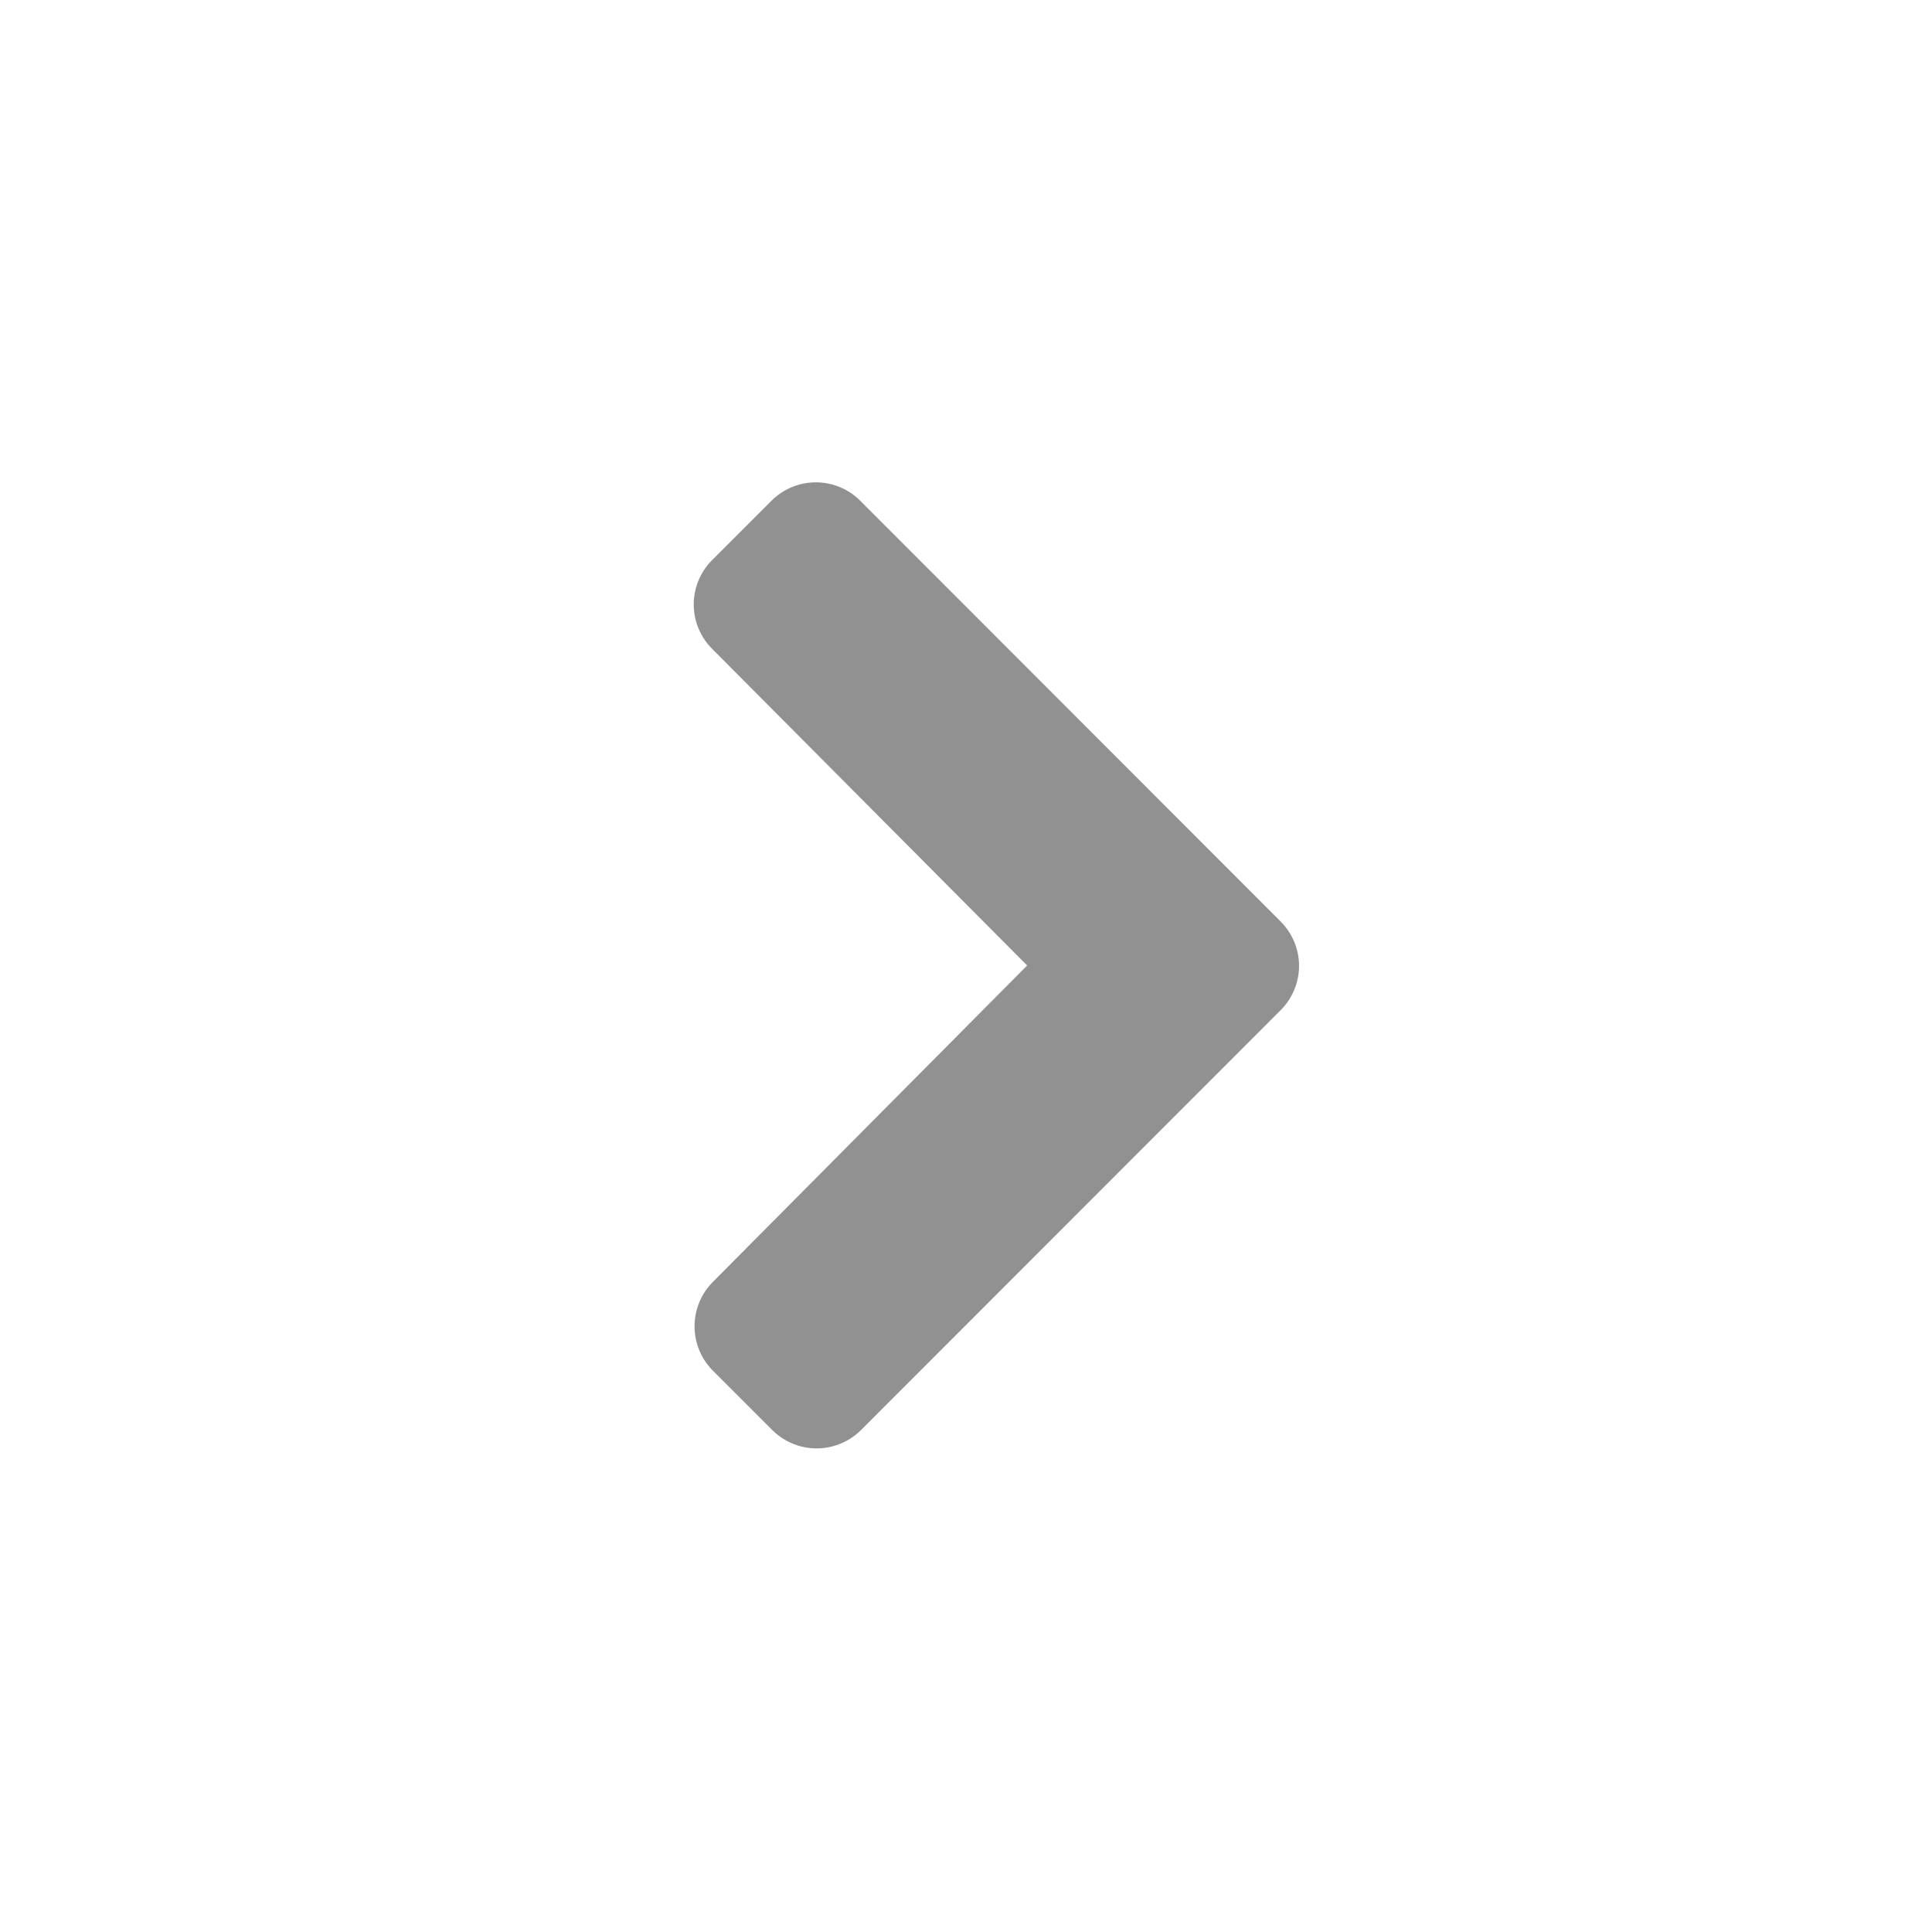 <svg width="26" height="26" viewBox="0 0 26 26" fill="none" xmlns="http://www.w3.org/2000/svg">
<path d="M17.236 13.593L11.587 19.245C11.428 19.403 11.214 19.492 10.99 19.492C10.766 19.492 10.551 19.403 10.393 19.245L9.593 18.445C9.435 18.287 9.347 18.072 9.347 17.849C9.347 17.625 9.435 17.411 9.593 17.252L13.823 12.993L9.583 8.731C9.425 8.573 9.336 8.358 9.336 8.135C9.336 7.911 9.425 7.696 9.583 7.538L10.383 6.738C10.541 6.58 10.756 6.491 10.979 6.491C11.203 6.491 11.418 6.58 11.576 6.738L17.236 12.403C17.393 12.561 17.482 12.775 17.482 12.998C17.482 13.221 17.393 13.435 17.236 13.593Z" fill="#919191"/>
</svg>
